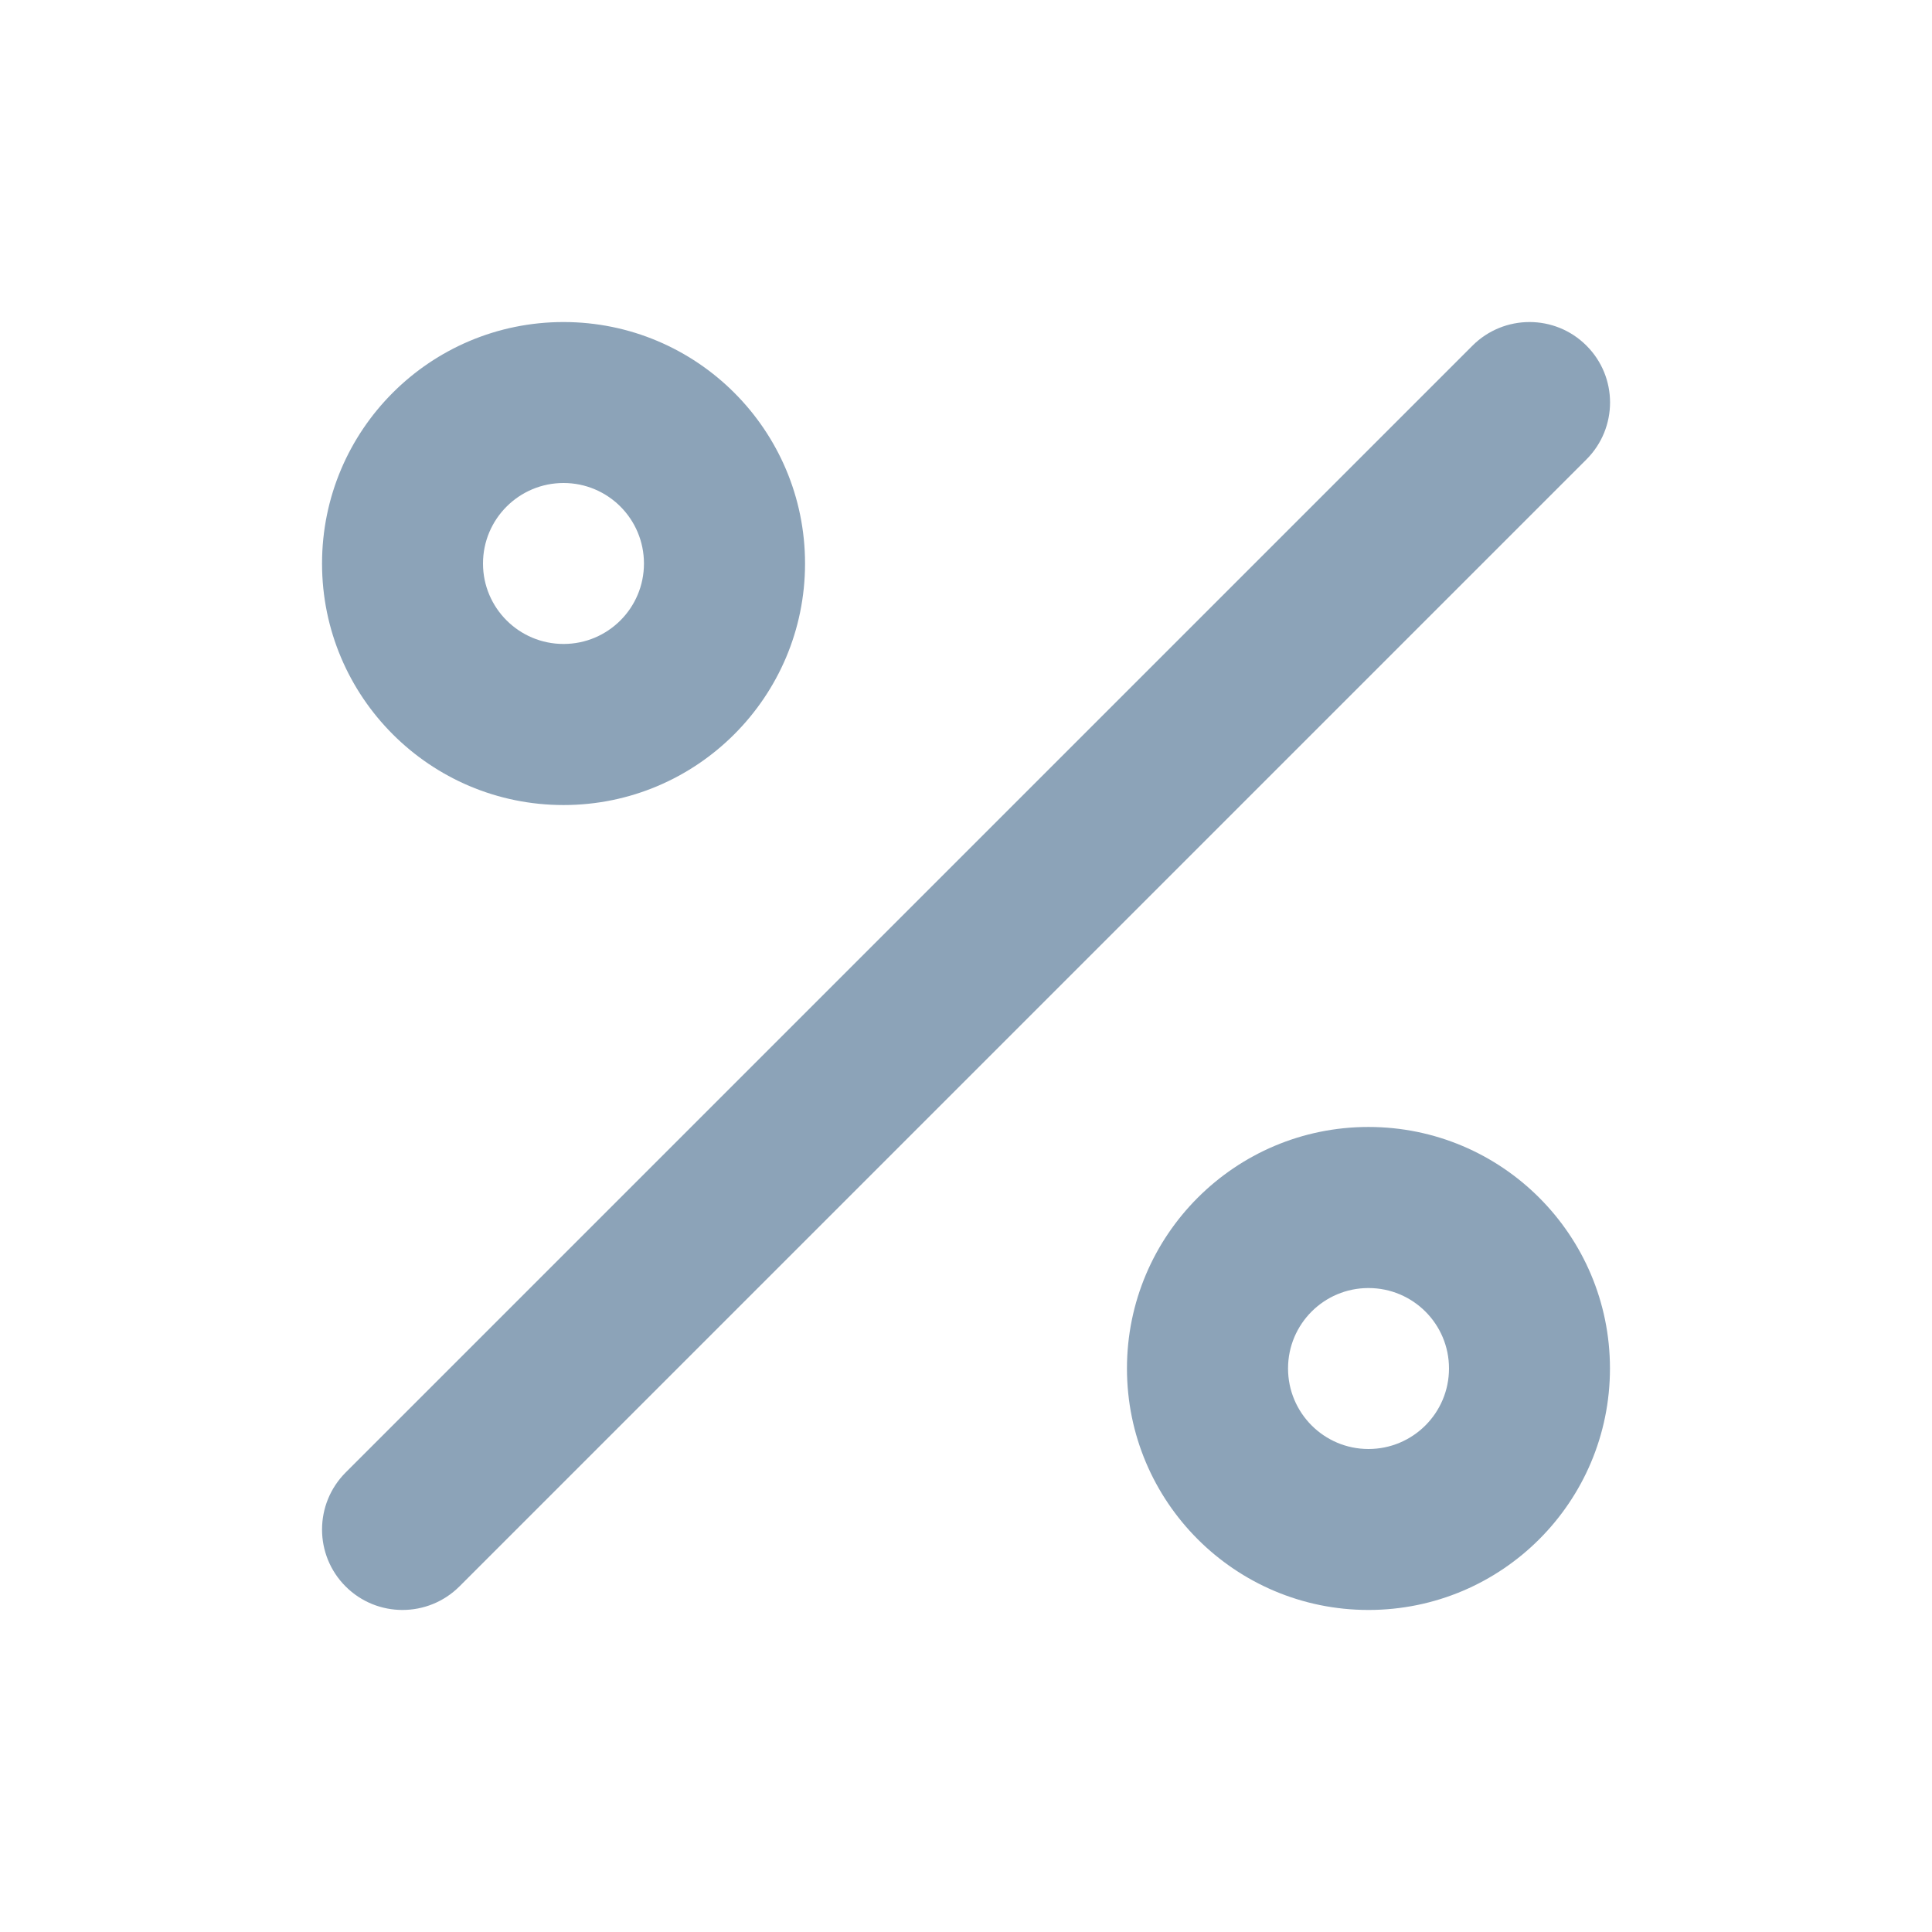 <svg width="16" height="16" viewBox="0 0 16 16" fill="none" xmlns="http://www.w3.org/2000/svg">
<path fill-rule="evenodd" clip-rule="evenodd" d="M13.138 3.805C13.399 3.544 13.399 3.122 13.138 2.862C12.878 2.602 12.456 2.602 12.195 2.862L2.862 12.195C2.602 12.456 2.602 12.878 2.862 13.138C3.122 13.398 3.544 13.398 3.805 13.138L13.138 3.805ZM4.667 4C4.299 4 4 4.298 4 4.667C4 5.035 4.299 5.333 4.667 5.333C5.035 5.333 5.333 5.035 5.333 4.667C5.333 4.298 5.035 4 4.667 4ZM2.667 4.667C2.667 3.562 3.562 2.667 4.667 2.667C5.771 2.667 6.667 3.562 6.667 4.667C6.667 5.771 5.771 6.667 4.667 6.667C3.562 6.667 2.667 5.771 2.667 4.667ZM11.333 10.667C10.965 10.667 10.667 10.965 10.667 11.333C10.667 11.701 10.965 12 11.333 12C11.702 12 12 11.701 12 11.333C12 10.965 11.702 10.667 11.333 10.667ZM9.333 11.333C9.333 10.229 10.229 9.333 11.333 9.333C12.438 9.333 13.333 10.229 13.333 11.333C13.333 12.438 12.438 13.333 11.333 13.333C10.229 13.333 9.333 12.438 9.333 11.333Z" fill="#8CA3B8"/>
</svg>
